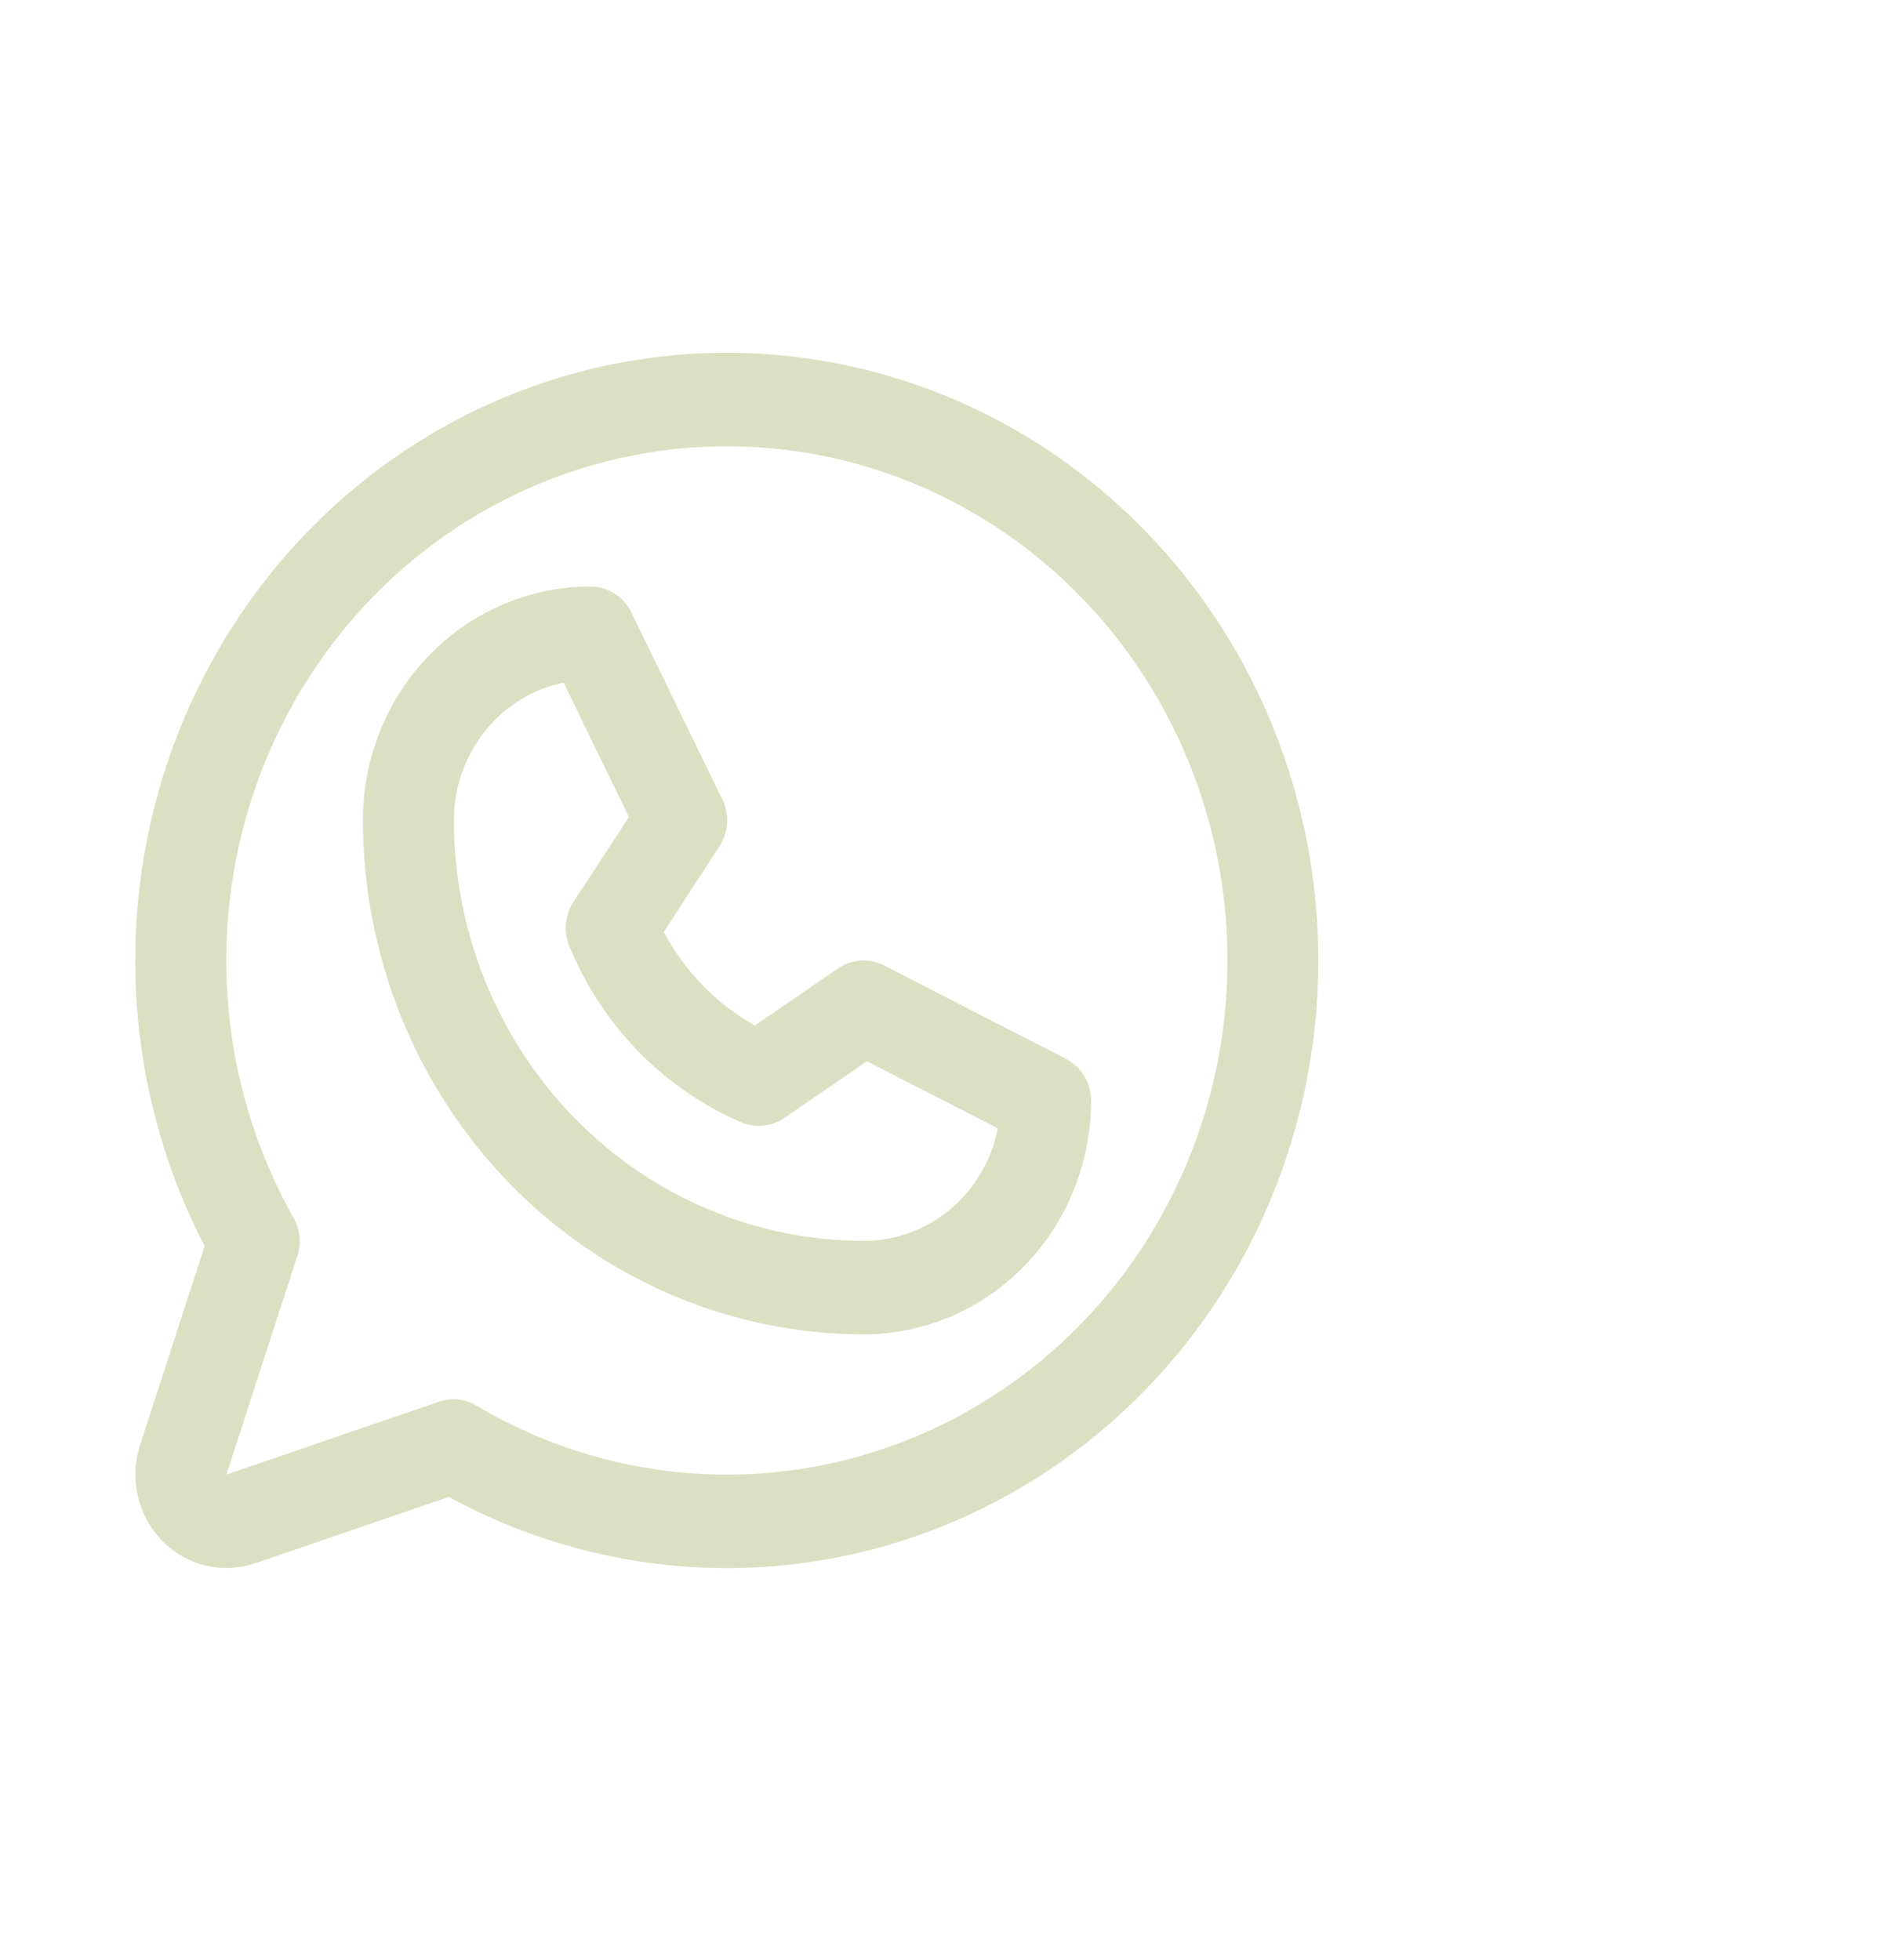 <svg width="56" height="58" viewBox="0 0 56 58" fill="none" xmlns="http://www.w3.org/2000/svg">
<path d="M31.532 31.329L26.147 28.563C25.935 28.454 25.699 28.405 25.462 28.421C25.226 28.436 24.998 28.515 24.8 28.649L22.328 30.344C21.194 29.703 20.26 28.743 19.636 27.578L21.285 25.038C21.416 24.835 21.493 24.601 21.508 24.358C21.523 24.115 21.475 23.873 21.369 23.655L18.677 18.123C18.565 17.891 18.392 17.697 18.179 17.561C17.965 17.425 17.718 17.353 17.467 17.354C15.681 17.354 13.969 18.082 12.707 19.379C11.444 20.676 10.735 22.435 10.735 24.269C10.74 28.302 12.301 32.169 15.078 35.021C17.854 37.873 21.618 39.477 25.544 39.482C26.428 39.482 27.304 39.303 28.12 38.956C28.937 38.608 29.679 38.099 30.304 37.457C30.929 36.815 31.425 36.052 31.763 35.213C32.102 34.374 32.276 33.475 32.276 32.567C32.276 32.31 32.206 32.058 32.075 31.839C31.944 31.621 31.756 31.444 31.532 31.329ZM25.544 36.716C22.332 36.712 19.252 35.4 16.981 33.066C14.709 30.733 13.431 27.569 13.428 24.269C13.428 23.309 13.751 22.38 14.343 21.638C14.935 20.896 15.758 20.387 16.674 20.199L18.606 24.175L16.962 26.689C16.839 26.878 16.763 27.096 16.742 27.322C16.721 27.549 16.754 27.777 16.839 27.987C17.802 30.339 19.623 32.21 21.913 33.2C22.118 33.291 22.342 33.328 22.565 33.308C22.787 33.288 23.002 33.212 23.188 33.086L25.647 31.402L29.518 33.386C29.333 34.328 28.836 35.175 28.111 35.782C27.387 36.389 26.479 36.719 25.544 36.716ZM21.506 10.438C18.484 10.438 15.514 11.241 12.884 12.769C10.254 14.298 8.054 16.5 6.498 19.161C4.942 21.822 4.084 24.851 4.006 27.954C3.928 31.057 4.633 34.128 6.054 36.868L4.144 42.755C3.985 43.242 3.962 43.765 4.077 44.265C4.192 44.765 4.44 45.222 4.794 45.586C5.147 45.949 5.593 46.204 6.079 46.322C6.566 46.44 7.075 46.416 7.55 46.254L13.28 44.292C15.627 45.574 18.228 46.29 20.885 46.386C23.541 46.482 26.185 45.955 28.614 44.844C31.043 43.734 33.193 42.07 34.903 39.978C36.612 37.886 37.835 35.422 38.479 32.772C39.123 30.122 39.171 27.357 38.619 24.685C38.067 22.013 36.93 19.506 35.294 17.353C33.657 15.201 31.566 13.459 29.177 12.261C26.787 11.063 24.164 10.44 21.506 10.438ZM21.506 43.631C18.902 43.633 16.344 42.929 14.091 41.59C13.926 41.491 13.742 41.43 13.553 41.41C13.363 41.39 13.171 41.412 12.99 41.474L6.696 43.631L8.795 37.166C8.855 36.98 8.877 36.783 8.858 36.588C8.838 36.393 8.779 36.205 8.684 36.035C7.051 33.136 6.396 29.764 6.819 26.443C7.243 23.122 8.721 20.037 11.025 17.667C13.329 15.297 16.33 13.775 19.562 13.336C22.794 12.897 26.077 13.566 28.901 15.239C31.726 16.912 33.934 19.496 35.183 22.59C36.431 25.684 36.652 29.115 35.809 32.351C34.966 35.586 33.107 38.446 30.521 40.485C27.935 42.525 24.766 43.631 21.506 43.631Z" fill="#DBE0C2"/>
</svg>
